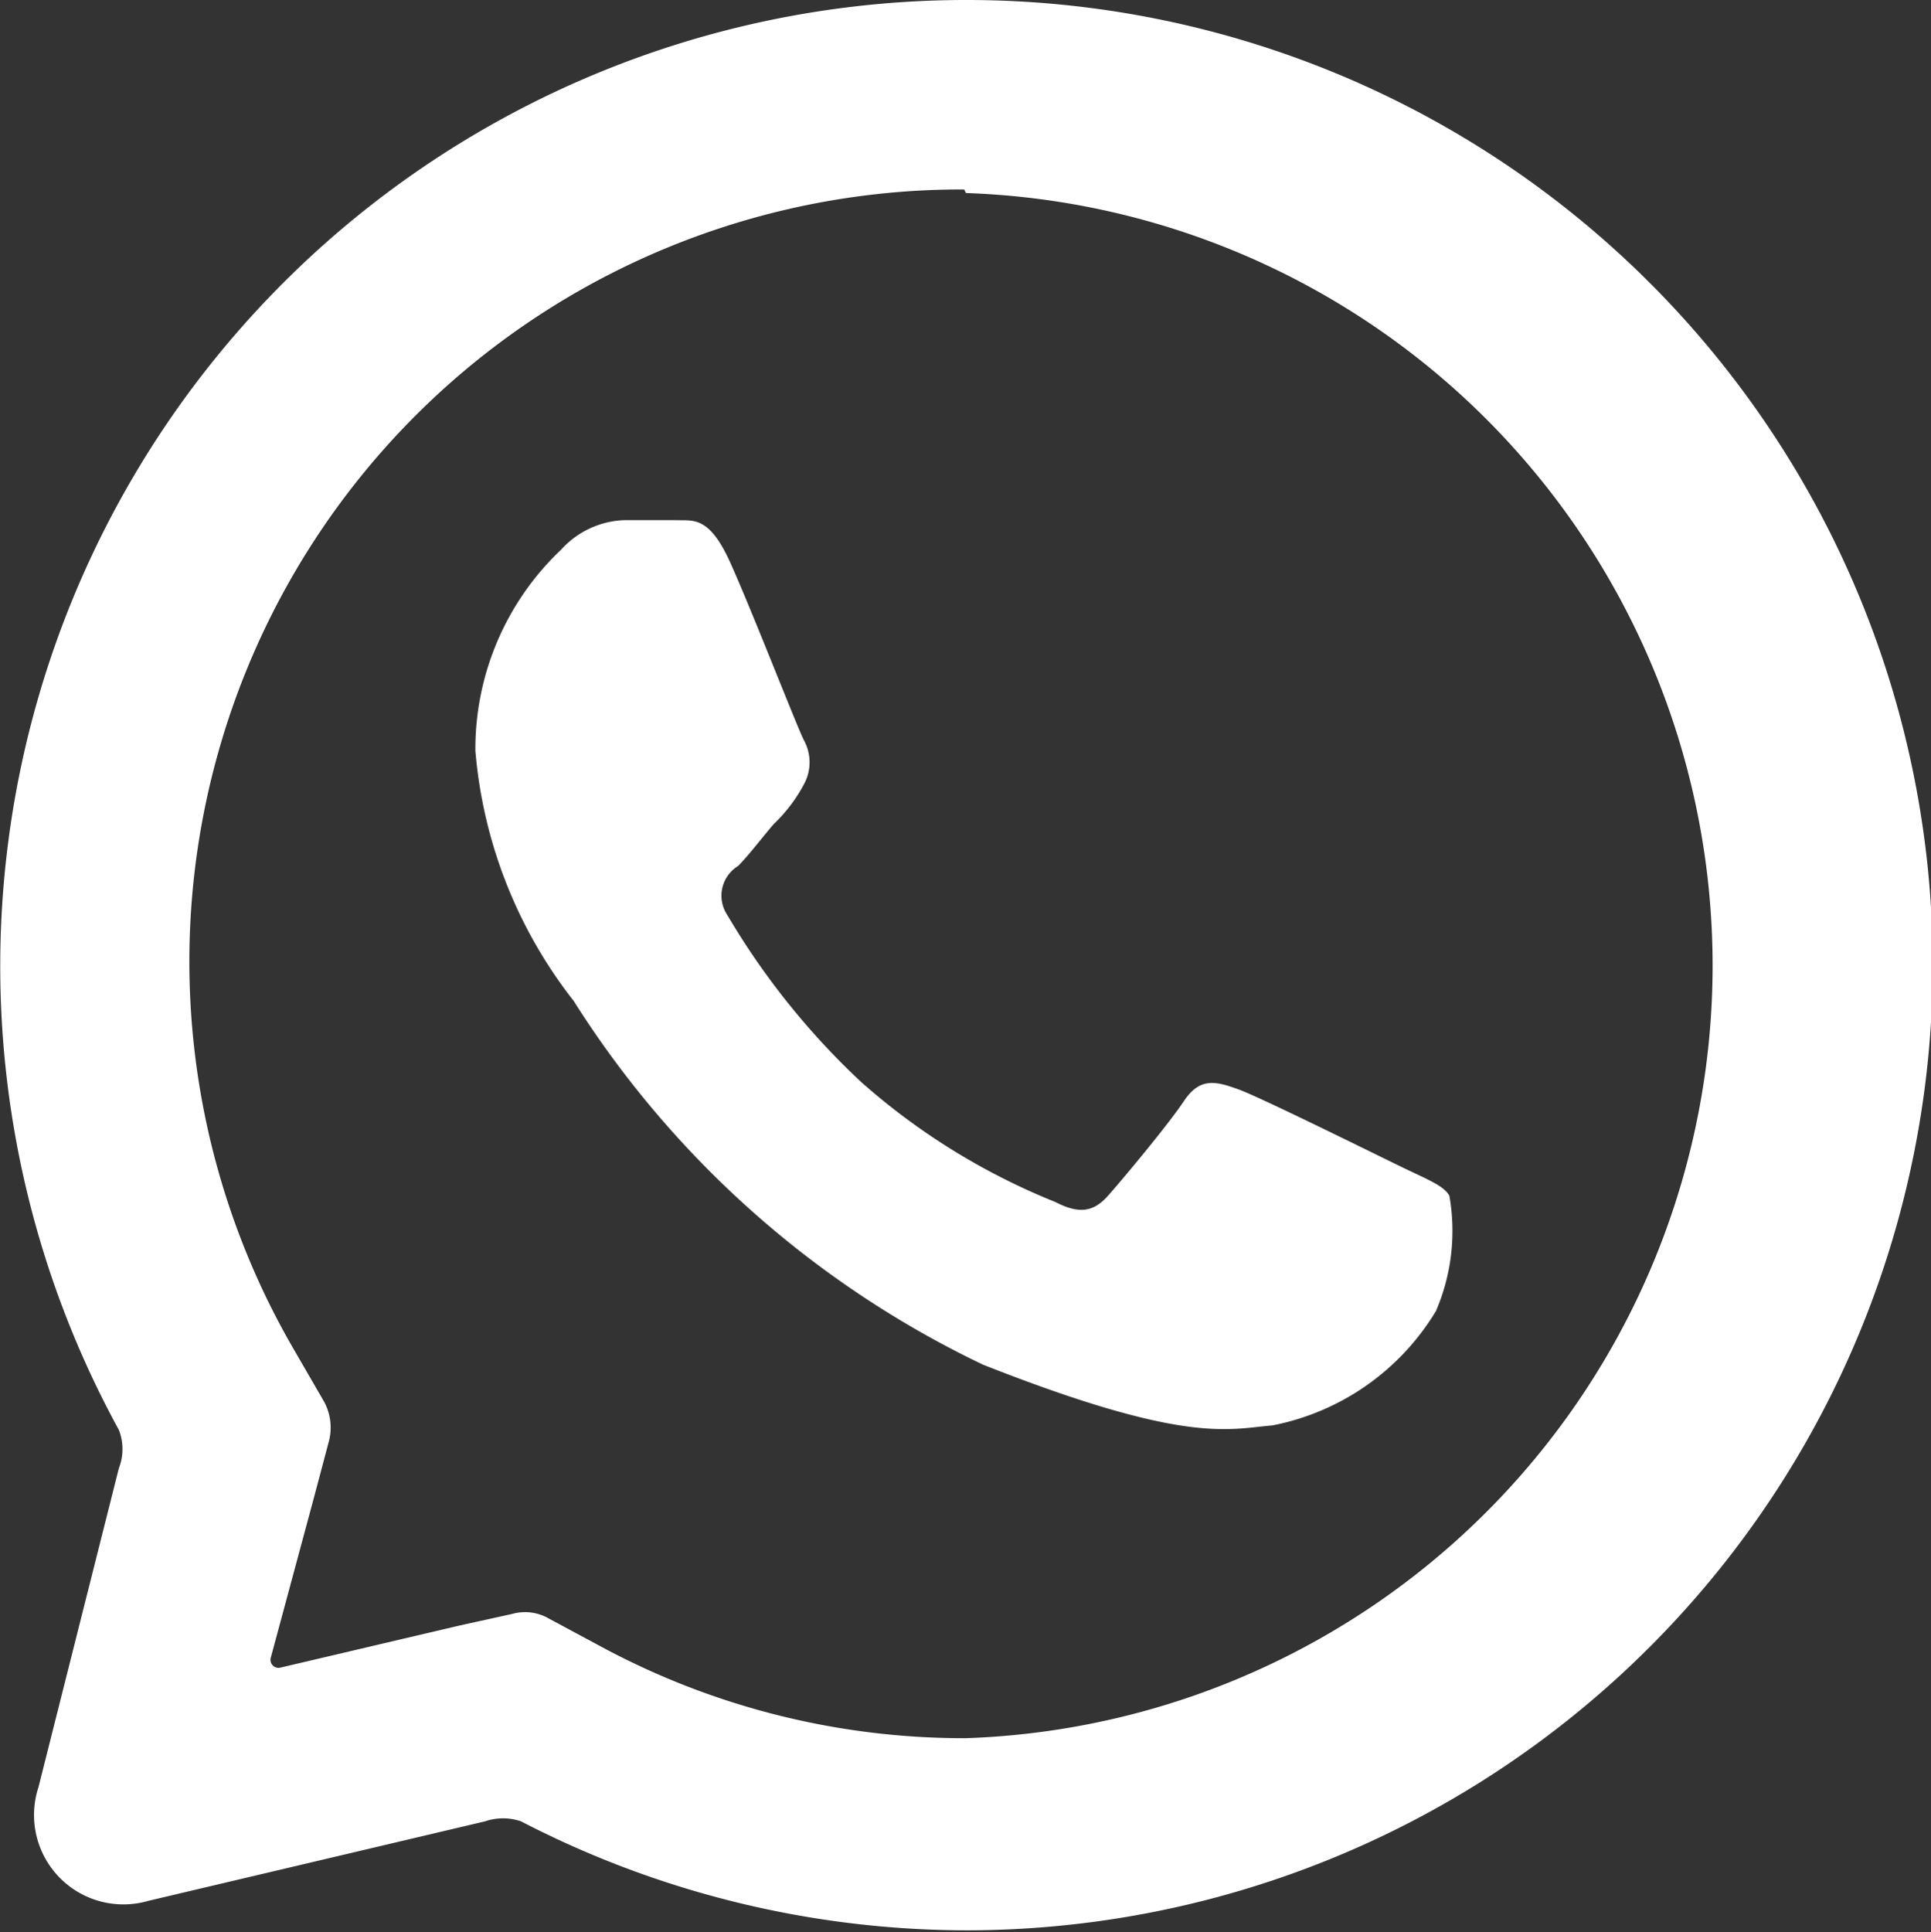 <svg xmlns="http://www.w3.org/2000/svg" viewBox="0 0 21.61 21.62"><rect x="0" y="0" width="21.61" height="21.62" fill="#333333" stroke="none"/><defs><style>.cls-1{fill:#fff;}</style></defs><title>Asset 1</title><g id="Layer_2" data-name="Layer 2"><g id="Layer_1-2" data-name="Layer 1"><path class="cls-1" d="M10.81,0A10.81,10.81,0,0,0,1.33,16a.59.59,0,0,1,0,.43L.43,20a1,1,0,0,0,1.23,1.27l3.77-.89a.62.62,0,0,1,.4,0,10.87,10.87,0,0,0,5,1.22h0a10.82,10.82,0,0,0,10.8-10.81A10.81,10.81,0,0,0,10.81,0Zm0,2.16a8.65,8.65,0,0,1,0,17.29A8.56,8.56,0,0,1,6.68,18.4l-.54-.29a.53.53,0,0,0-.41-.05l-.59.13-2,.47a.09.09,0,0,1-.11-.11l.48-1.78.17-.64a.61.61,0,0,0-.05-.44l-.33-.57a8.64,8.64,0,0,1,7.49-13ZM7,5.82a1,1,0,0,0-.72.33A3.07,3.07,0,0,0,5.32,8.4a5.24,5.24,0,0,0,1.1,2.8A11.05,11.05,0,0,0,11,15.27c2.28.9,2.75.72,3.24.68a2.75,2.75,0,0,0,1.83-1.28,2.27,2.27,0,0,0,.15-1.29c-.06-.11-.24-.18-.51-.31s-1.6-.79-1.85-.88-.43-.14-.61.13-.69.88-.85,1.06-.32.21-.59.07a7.47,7.47,0,0,1-2.17-1.34,8.36,8.36,0,0,1-1.5-1.87.39.39,0,0,1,.12-.55c.12-.12.27-.32.4-.47A1.74,1.74,0,0,0,9,8.77a.51.51,0,0,0,0-.48c-.07-.13-.59-1.47-.83-2s-.42-.46-.61-.47Z"/></g></g></svg>